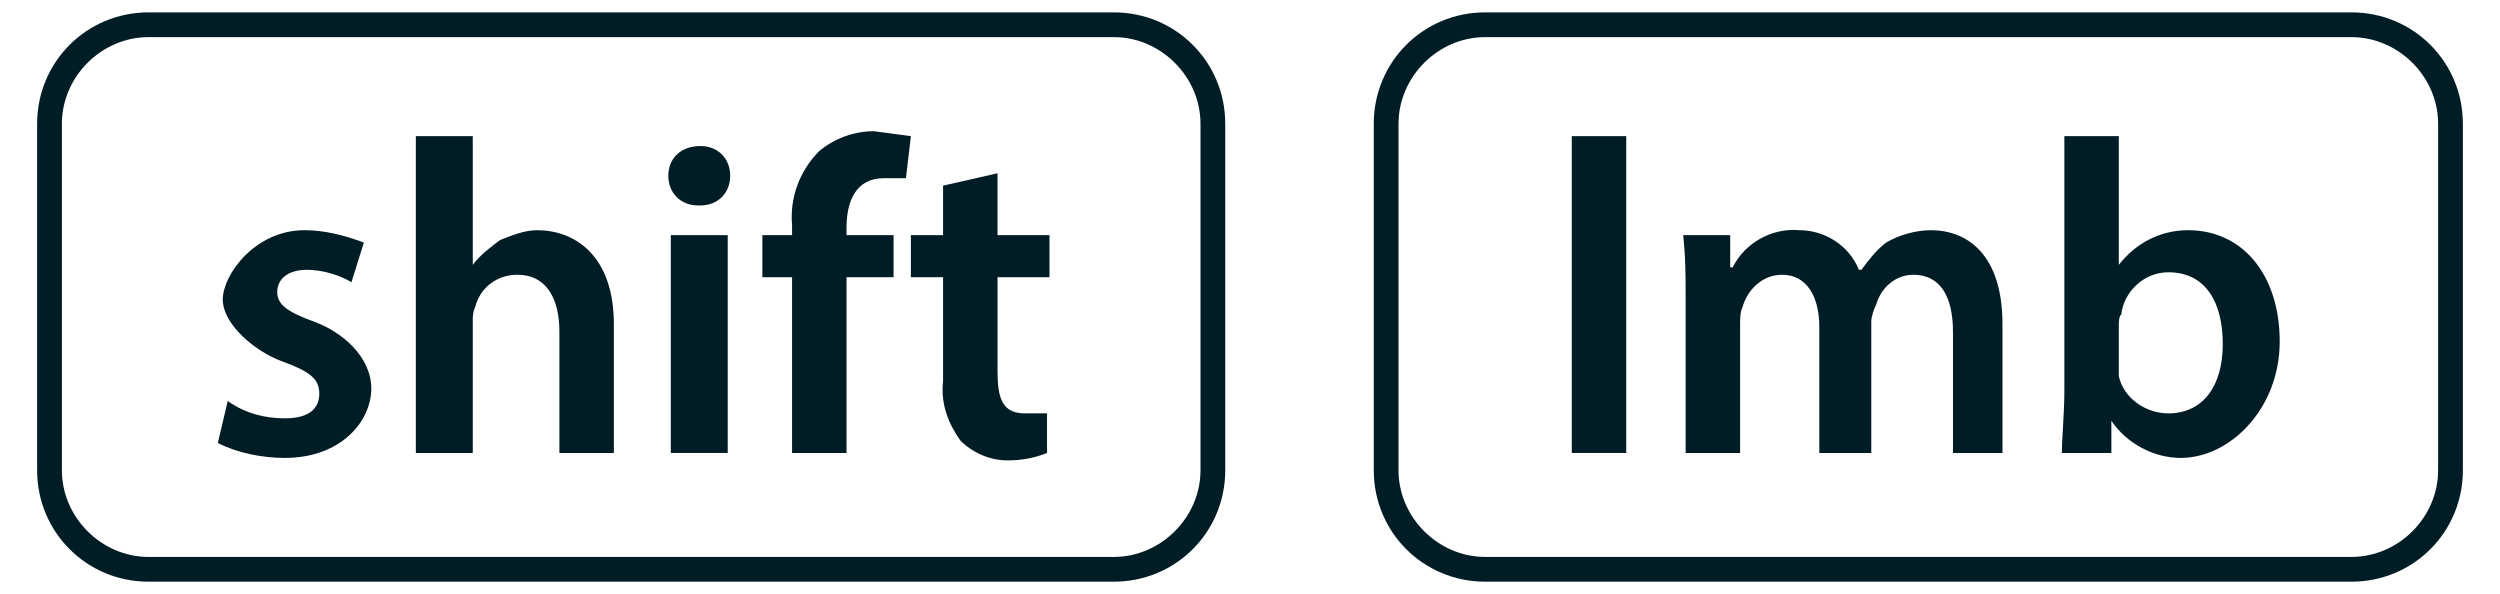 <?xml version="1.0" encoding="utf-8"?>
<!-- Generator: Adobe Illustrator 22.1.0, SVG Export Plug-In . SVG Version: 6.00 Build 0)  -->
<svg version="1.1" id="Layer_1" xmlns="http://www.w3.org/2000/svg" xmlns:xlink="http://www.w3.org/1999/xlink" x="0px" y="0px"
	 viewBox="0 0 101 24" style="enable-background:new 0 0 101 24;" xml:space="preserve">
<style type="text/css">
	.st0{fill:#001D26;}
</style>
<g>
	<path class="st0" d="M95,0.5H60c-2.5,0-4.5,2-4.5,4.5v14c0,2.5,2,4.5,4.5,4.5h35c2.5,0,4.5-2,4.5-4.5V5C99.5,2.5,97.5,0.5,95,0.5z
		 M98.5,19c0,1.9-1.6,3.5-3.5,3.5H60c-1.9,0-3.5-1.6-3.5-3.5V5c0-1.9,1.6-3.5,3.5-3.5h35c1.9,0,3.5,1.6,3.5,3.5V19z"/>
	<rect x="63.5" y="5.5" class="st0" width="2.2" height="12.8"/>
	<path class="st0" d="M78,9.3c-0.6,0-1.3,0.2-1.8,0.5c-0.4,0.3-0.7,0.7-1,1.1h-0.1c-0.4-1-1.4-1.6-2.4-1.6c-1.1-0.1-2.2,0.5-2.7,1.5
		h-0.1V9.5H68c0.1,0.9,0.1,1.7,0.1,2.6v6.2h2.2v-5.2c0-0.2,0-0.5,0.1-0.7c0.2-0.7,0.8-1.3,1.6-1.3c1,0,1.5,0.9,1.5,2.1v5.1h2.1V13
		c0-0.2,0.1-0.5,0.2-0.7c0.2-0.7,0.8-1.2,1.5-1.2c1.1,0,1.6,0.9,1.6,2.3v4.9h2v-5.2C80.9,10.3,79.5,9.3,78,9.3z"/>
	<path class="st0" d="M88.4,9.3c-1.1,0-2.1,0.5-2.8,1.4V5.5h-2.2v10.3c0,0.9-0.1,1.9-0.1,2.5h2V17c0.6,0.9,1.7,1.5,2.8,1.5
		c2,0,4-2,4-4.7S90.6,9.3,88.4,9.3z M87.6,16.7c-0.9,0-1.8-0.6-2-1.5v-0.5v-1.5c0-0.2,0-0.4,0.1-0.5c0.1-0.9,0.9-1.7,1.9-1.7
		c1.5,0,2.2,1.2,2.2,2.9C89.8,15.6,89,16.7,87.6,16.7z"/>
	<path class="st0" d="M45,0.5H6c-2.5,0-4.5,2-4.5,4.5v14c0,2.5,2,4.5,4.5,4.5h39c2.5,0,4.5-2,4.5-4.5V5C49.5,2.5,47.5,0.5,45,0.5z
		 M48.5,19c0,1.9-1.6,3.5-3.5,3.5H6c-1.9,0-3.5-1.6-3.5-3.5V5c0-1.9,1.6-3.5,3.5-3.5h39c1.9,0,3.5,1.6,3.5,3.5V19z"/>
	<path class="st0" d="M12.7,13c-1.1-0.4-1.5-0.7-1.5-1.2s0.4-0.9,1.2-0.9c0.6,0,1.3,0.2,1.8,0.5l0.5-1.6c-0.8-0.3-1.6-0.5-2.4-0.5
		c-2,0-3.3,1.8-3.3,2.8s1.3,2.1,2.4,2.5c1.1,0.4,1.5,0.7,1.5,1.3c0,0.6-0.4,1-1.4,1c-0.8,0-1.6-0.2-2.3-0.7l-0.4,1.7
		c0.8,0.4,1.8,0.6,2.7,0.6c2.3,0,3.5-1.5,3.5-2.8S13.8,13.4,12.7,13z"/>
	<path class="st0" d="M21.7,9.3c-0.5,0-1,0.2-1.5,0.4c-0.4,0.3-0.8,0.6-1.1,1V5.5h-2.3v12.8h2.3V13c0-0.2,0-0.4,0.1-0.6
		c0.2-0.8,0.9-1.3,1.7-1.3c1.2,0,1.7,1,1.7,2.3v4.9h2.2v-5.2C24.8,10.3,23.2,9.3,21.7,9.3z"/>
	<rect x="27.1" y="9.5" class="st0" width="2.3" height="8.8"/>
	<path class="st0" d="M28.3,5.9L28.3,5.9c-0.8,0-1.3,0.5-1.3,1.2c0,0.7,0.5,1.2,1.2,1.2h0.1c0.7,0,1.2-0.5,1.2-1.2
		C29.5,6.4,29,5.9,28.3,5.9z"/>
	<path class="st0" d="M35.7,7.2h0.9l0.2-1.7l-1.5-0.2c-0.8,0-1.6,0.3-2.2,0.8c-0.8,0.8-1.2,1.9-1.1,3v0.4h-1.2v1.7H32v7.1h2.2v-7.1
		h1.9V9.5h-1.9V9.2C34.2,8.1,34.6,7.2,35.7,7.2z"/>
	<path class="st0" d="M40.3,7l-2.2,0.5v2h-1.3v1.7h1.3v4.2c-0.1,0.9,0.2,1.7,0.7,2.4c0.5,0.5,1.2,0.8,1.9,0.8c0.6,0,1.1-0.1,1.6-0.3
		v-1.6h-0.9c-0.9,0-1.1-0.6-1.1-1.7v-3.8h2.1V9.5h-2.1V7z"/>
</g>
</svg>
